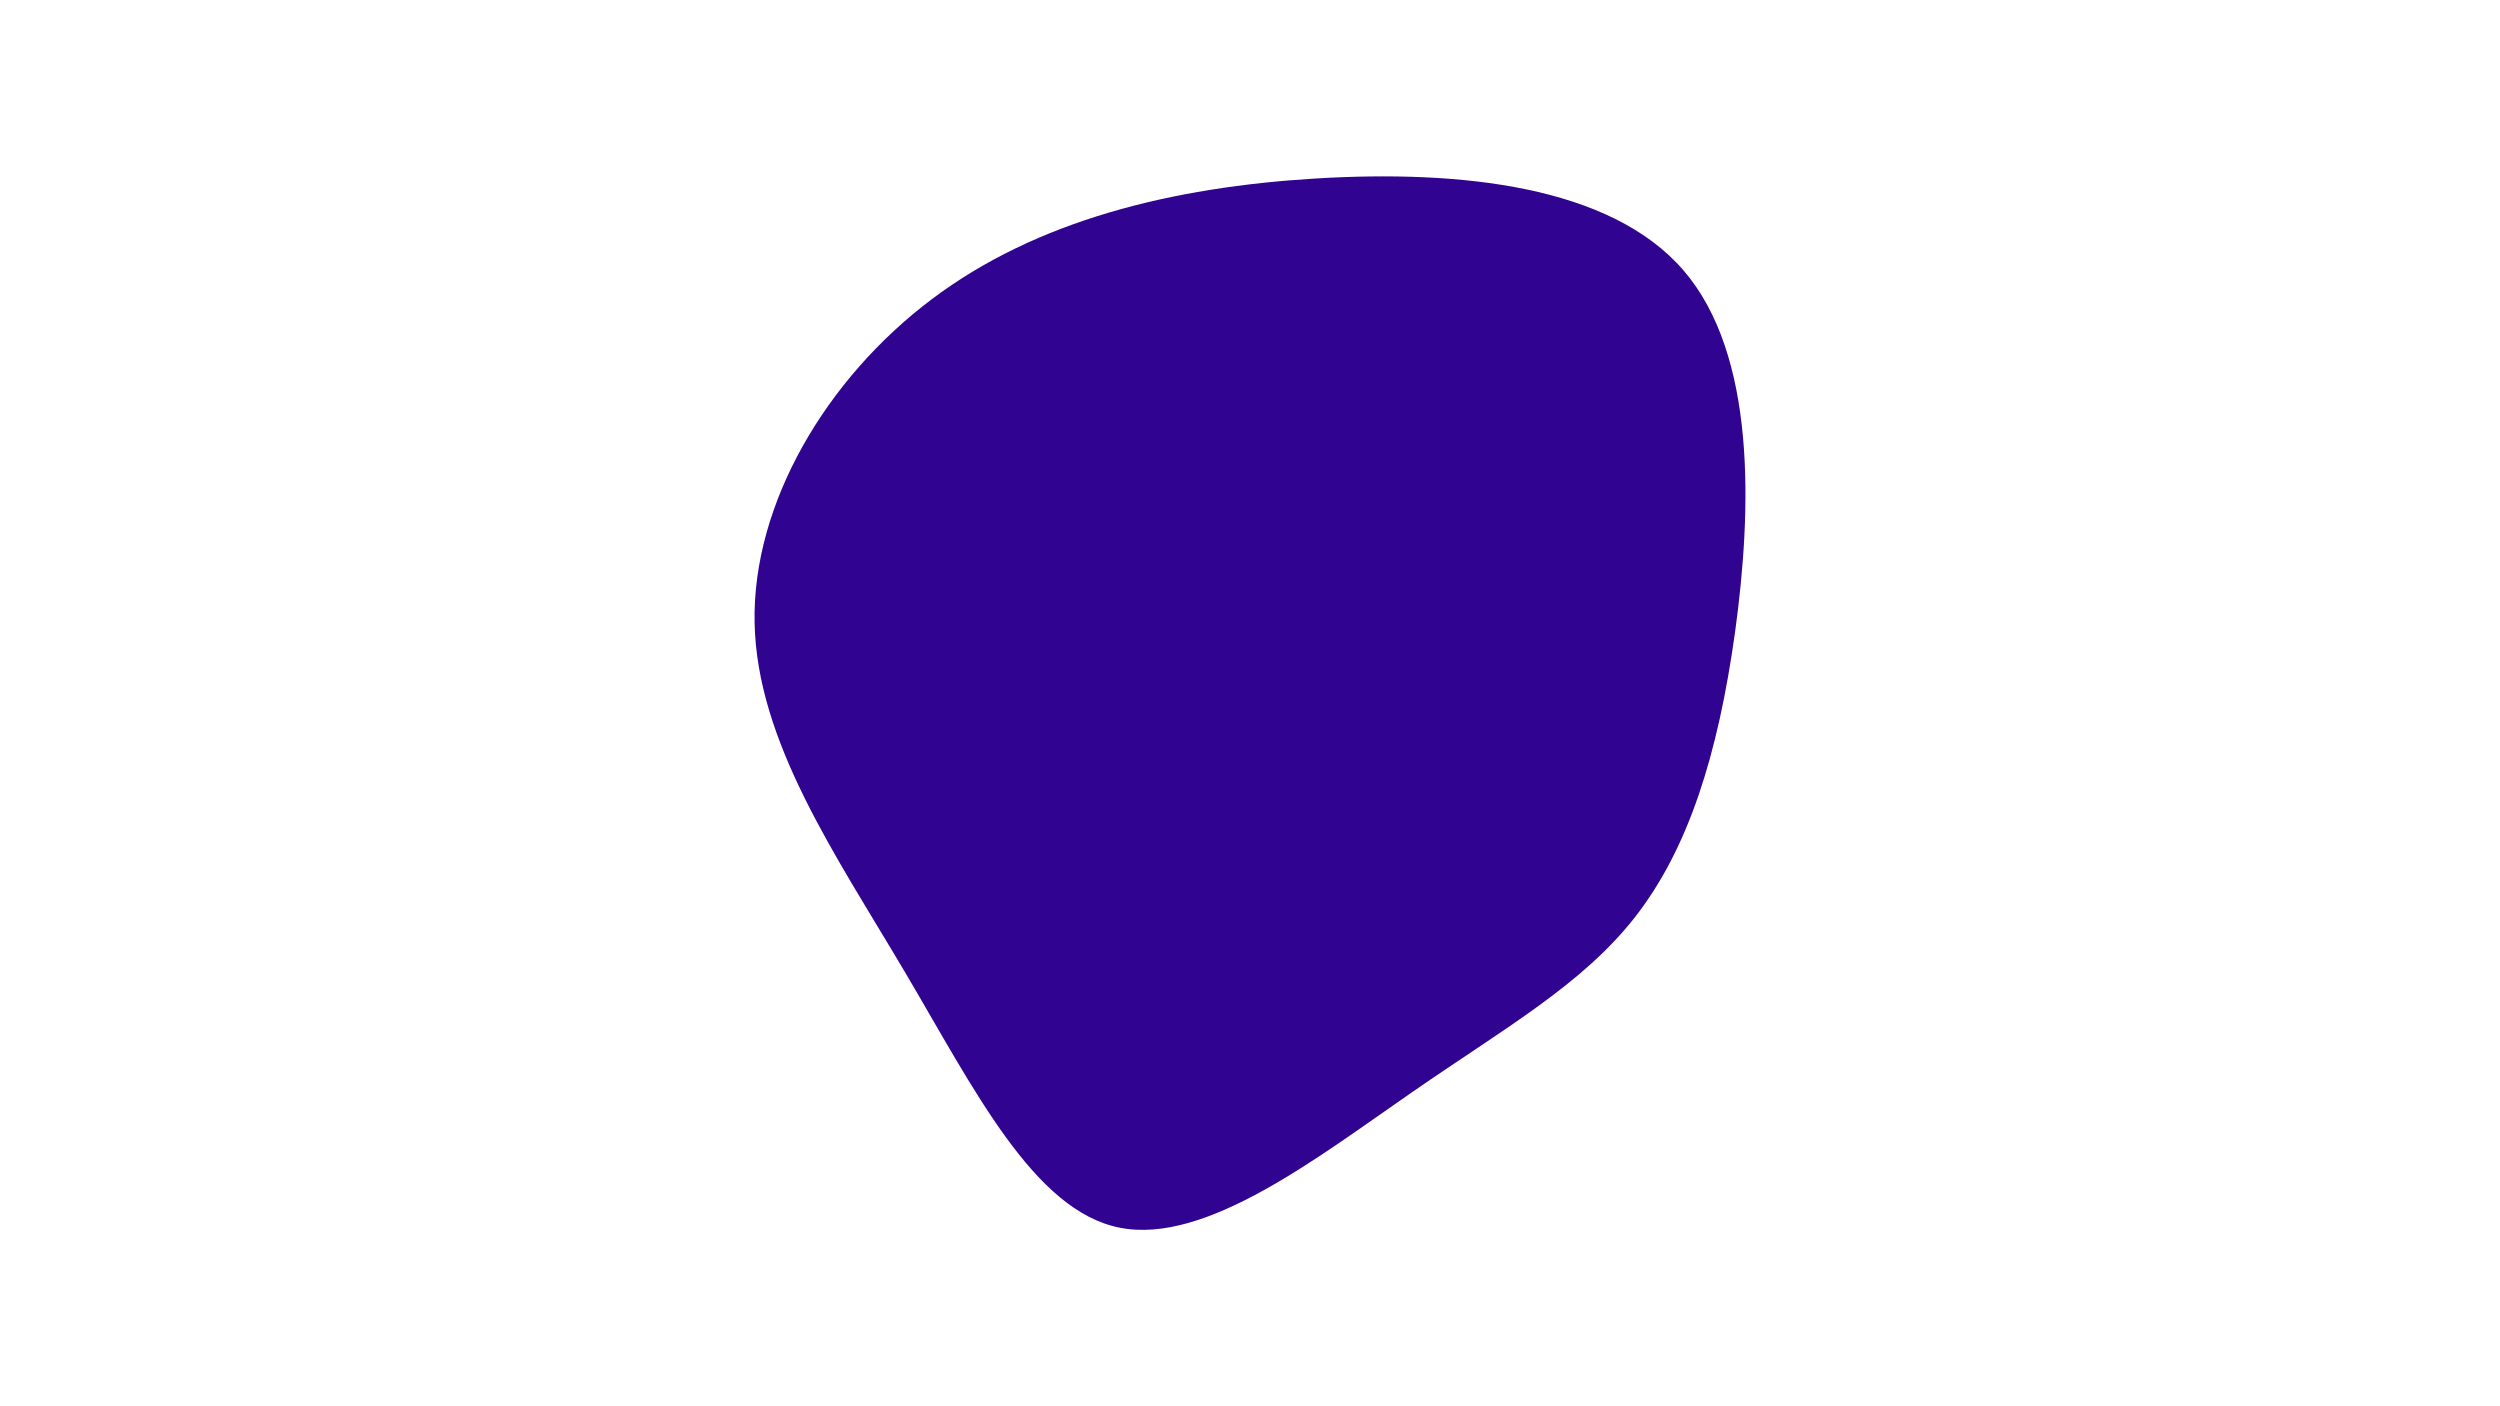 <svg id="visual" viewBox="0 0 960 540" width="960" height="540" xmlns="http://www.w3.org/2000/svg" xmlns:xlink="http://www.w3.org/1999/xlink" version="1.1"><g transform="translate(502.663 284.128)"><path d="M143.8 -180.3C171.8 -147.8 170.1 -88.7 163.6 -41.4C157 6 145.6 41.8 125.3 67.9C104.9 94 75.5 110.4 39.4 135.4C3.2 160.4 -39.8 193.9 -72.7 187.3C-105.7 180.8 -128.6 134.1 -155.2 89.1C-181.8 44.1 -212 0.7 -212.9 -45C-213.8 -90.8 -185.3 -138.8 -144.9 -169.2C-104.6 -199.6 -52.3 -212.3 2.8 -215.6C57.9 -218.9 115.7 -212.9 143.8 -180.3" fill="#300491"></path></g></svg>